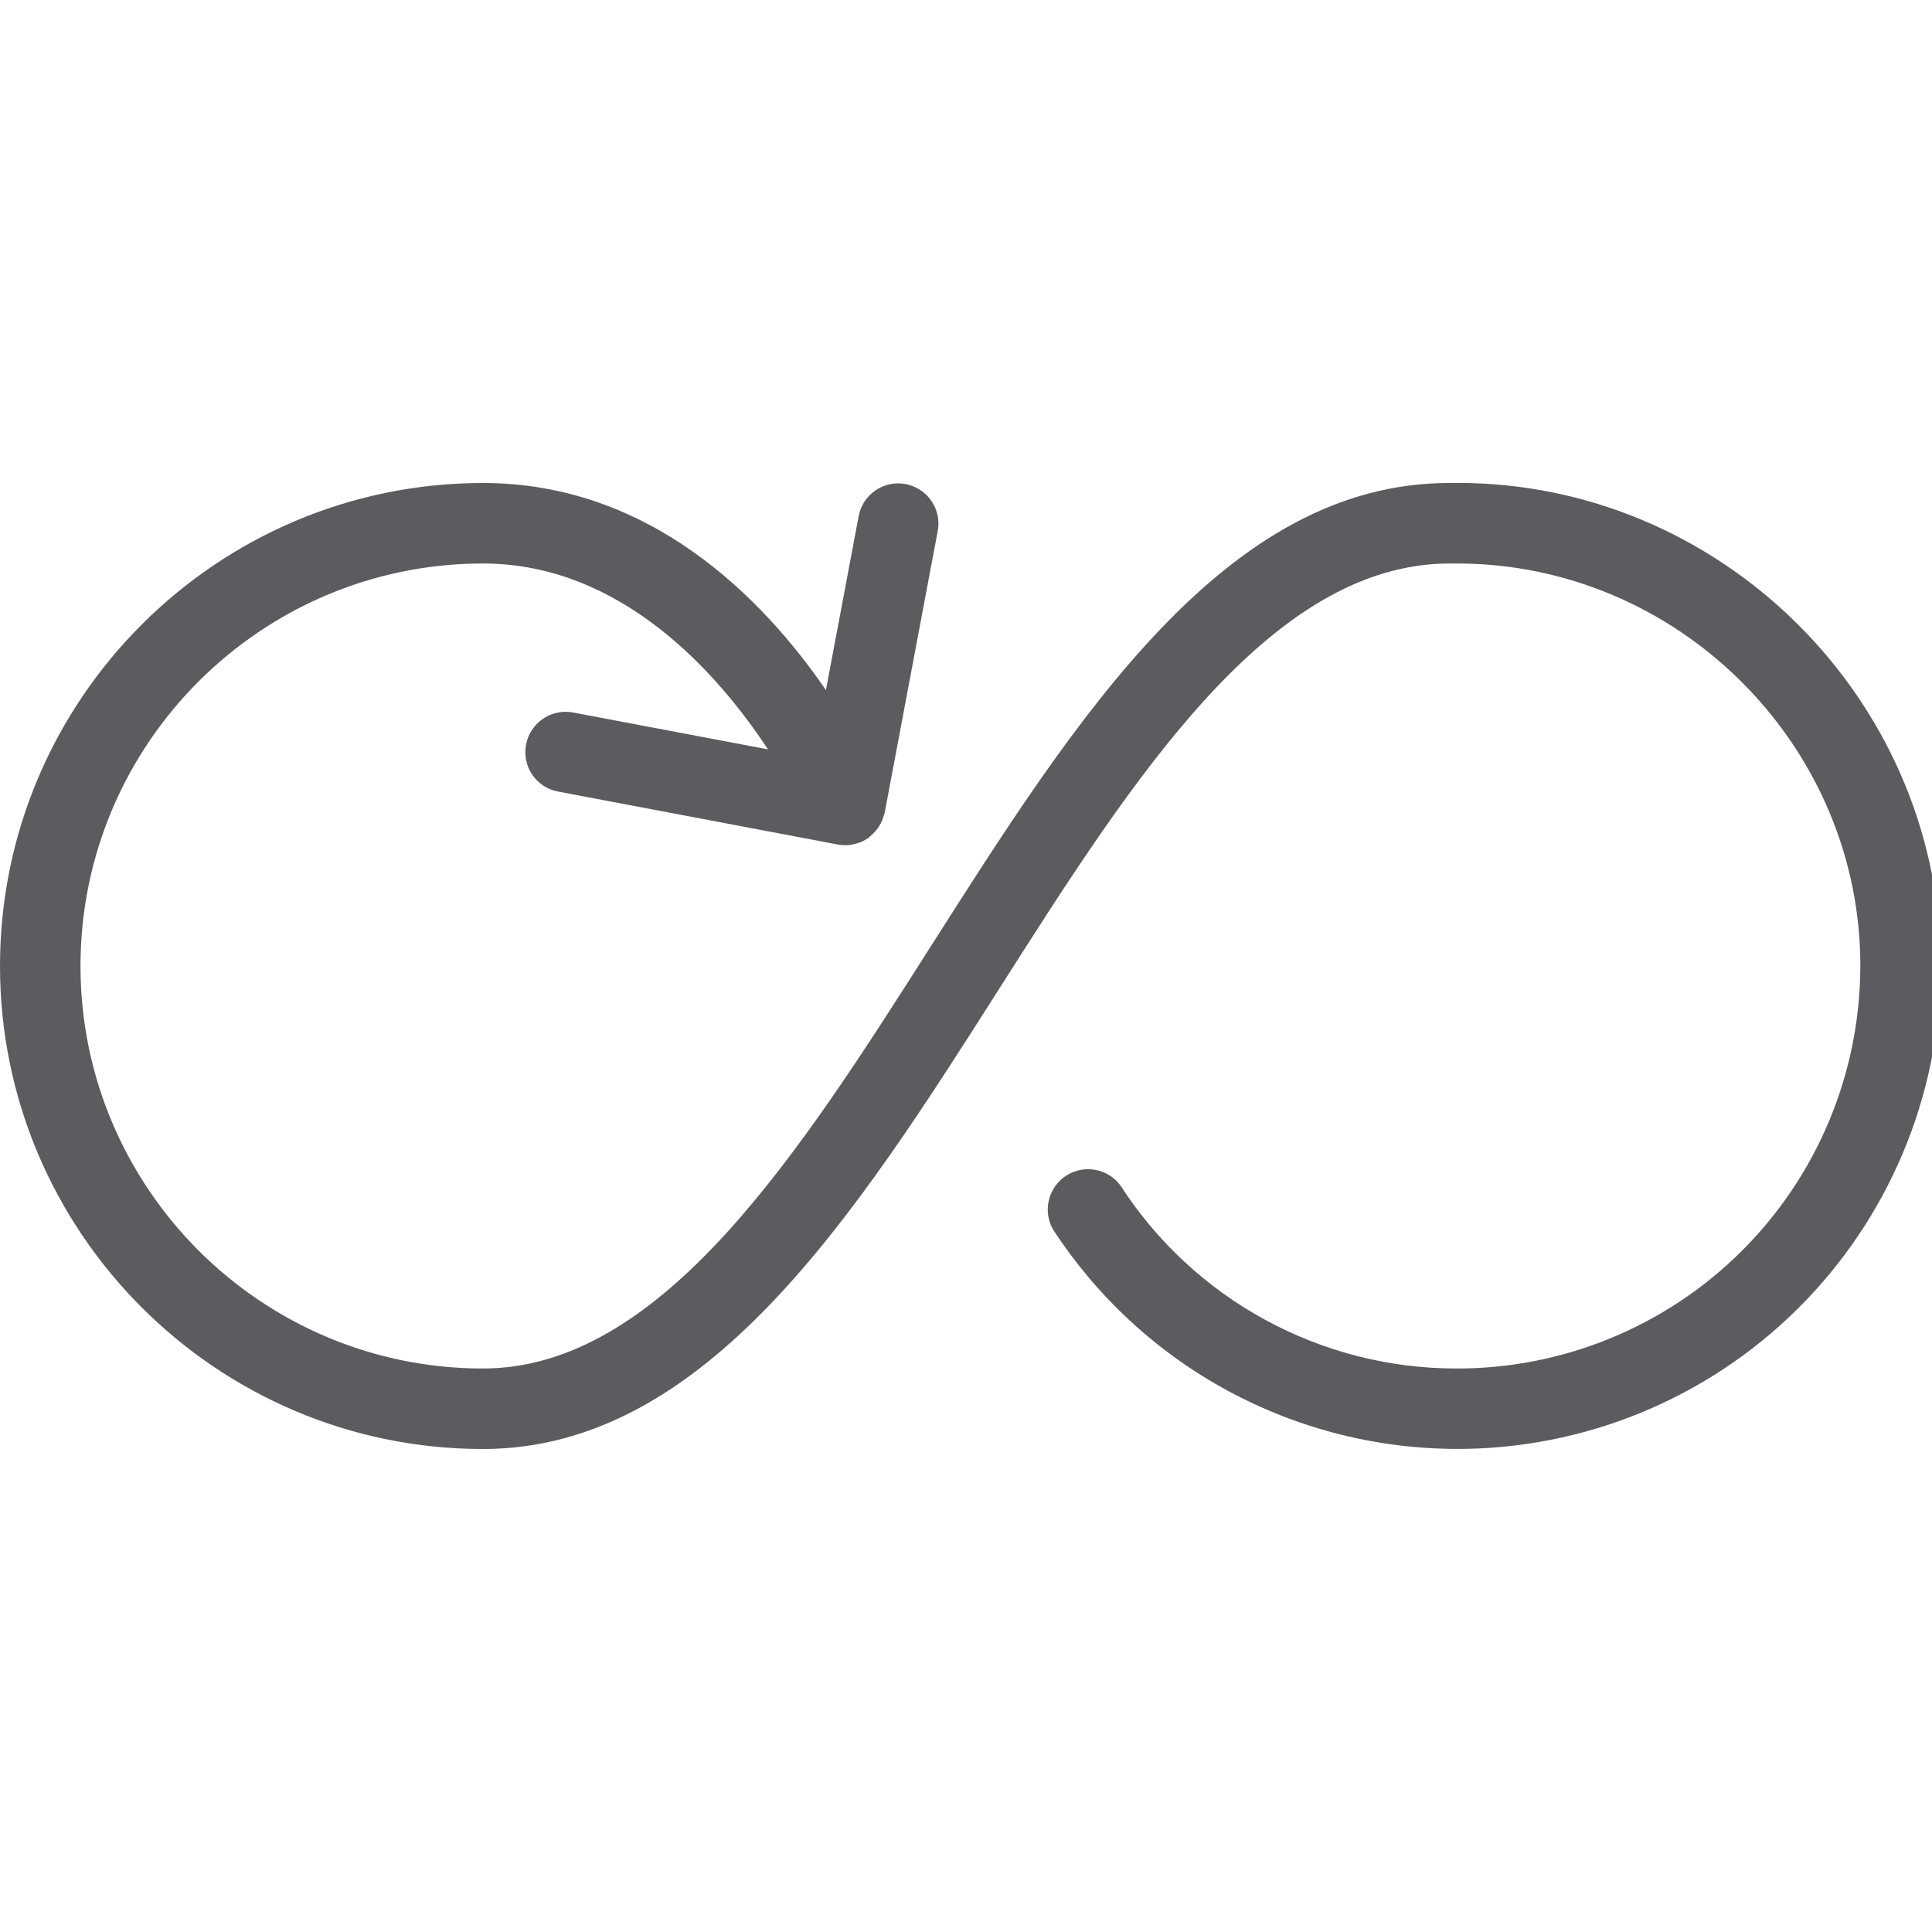 <svg width="24" height="24" viewBox="0 0 24 24" fill="none" xmlns="http://www.w3.org/2000/svg">
<g clip-path="url(#clip0_1_113950)">
<path d="M6 18C2.692 18 0 15.308 0 12C0 8.692 2.692 6 6 6C8.076 6 9.475 7.43 10.26 8.572L10.663 6.431C10.673 6.364 10.696 6.301 10.731 6.243C10.767 6.186 10.813 6.136 10.868 6.097C10.922 6.058 10.985 6.031 11.05 6.016C11.116 6.002 11.184 6.001 11.25 6.013C11.316 6.026 11.379 6.052 11.435 6.089C11.491 6.126 11.539 6.174 11.576 6.231C11.613 6.287 11.638 6.35 11.65 6.416C11.662 6.482 11.66 6.55 11.645 6.616L10.991 10.091C10.987 10.111 10.98 10.131 10.973 10.15C10.956 10.206 10.929 10.258 10.892 10.304C10.873 10.329 10.851 10.351 10.828 10.372C10.814 10.386 10.799 10.399 10.783 10.412C10.77 10.42 10.757 10.428 10.744 10.435C10.715 10.454 10.683 10.467 10.65 10.475C10.572 10.5 10.489 10.506 10.408 10.491L6.933 9.833C6.868 9.821 6.807 9.797 6.752 9.761C6.697 9.725 6.649 9.678 6.612 9.624C6.575 9.57 6.549 9.509 6.536 9.444C6.523 9.38 6.522 9.313 6.535 9.249C6.547 9.184 6.572 9.123 6.608 9.068C6.644 9.013 6.691 8.966 6.745 8.929C6.799 8.892 6.86 8.866 6.925 8.853C6.989 8.839 7.055 8.839 7.12 8.851L9.54 9.309C8.924 8.374 7.725 7 6 7C3.243 7 1 9.243 1 12C1 14.757 3.243 17 6 17C8.225 17 9.93 14.322 11.578 11.732C13.372 8.914 15.226 6 18 6L18.109 5.999C21.352 5.999 24.043 8.637 24.108 11.88C24.138 13.47 23.535 15.008 22.433 16.155C21.331 17.302 19.818 17.965 18.228 17.998L18.123 17.999C17.122 18.002 16.136 17.754 15.255 17.278C14.374 16.802 13.627 16.112 13.081 15.273C13.018 15.162 12.999 15.031 13.03 14.907C13.06 14.783 13.136 14.675 13.243 14.605C13.35 14.536 13.479 14.51 13.605 14.532C13.731 14.555 13.843 14.624 13.919 14.727C14.369 15.424 14.986 15.997 15.714 16.394C16.442 16.791 17.259 17 18.088 17L18.208 16.999C19.533 16.971 20.794 16.419 21.712 15.463C22.631 14.508 23.133 13.226 23.109 11.901C23.056 9.199 20.809 7 18.101 7H18.009C15.774 7 14.07 9.678 12.422 12.268C10.629 15.086 8.775 18 6 18Z" fill="#5B5C60"/>
</g>
<defs>
<clipPath id="clip0_1_113950">
<rect width="24" height="24" fill="white"/>
</clipPath>
</defs>
</svg>
